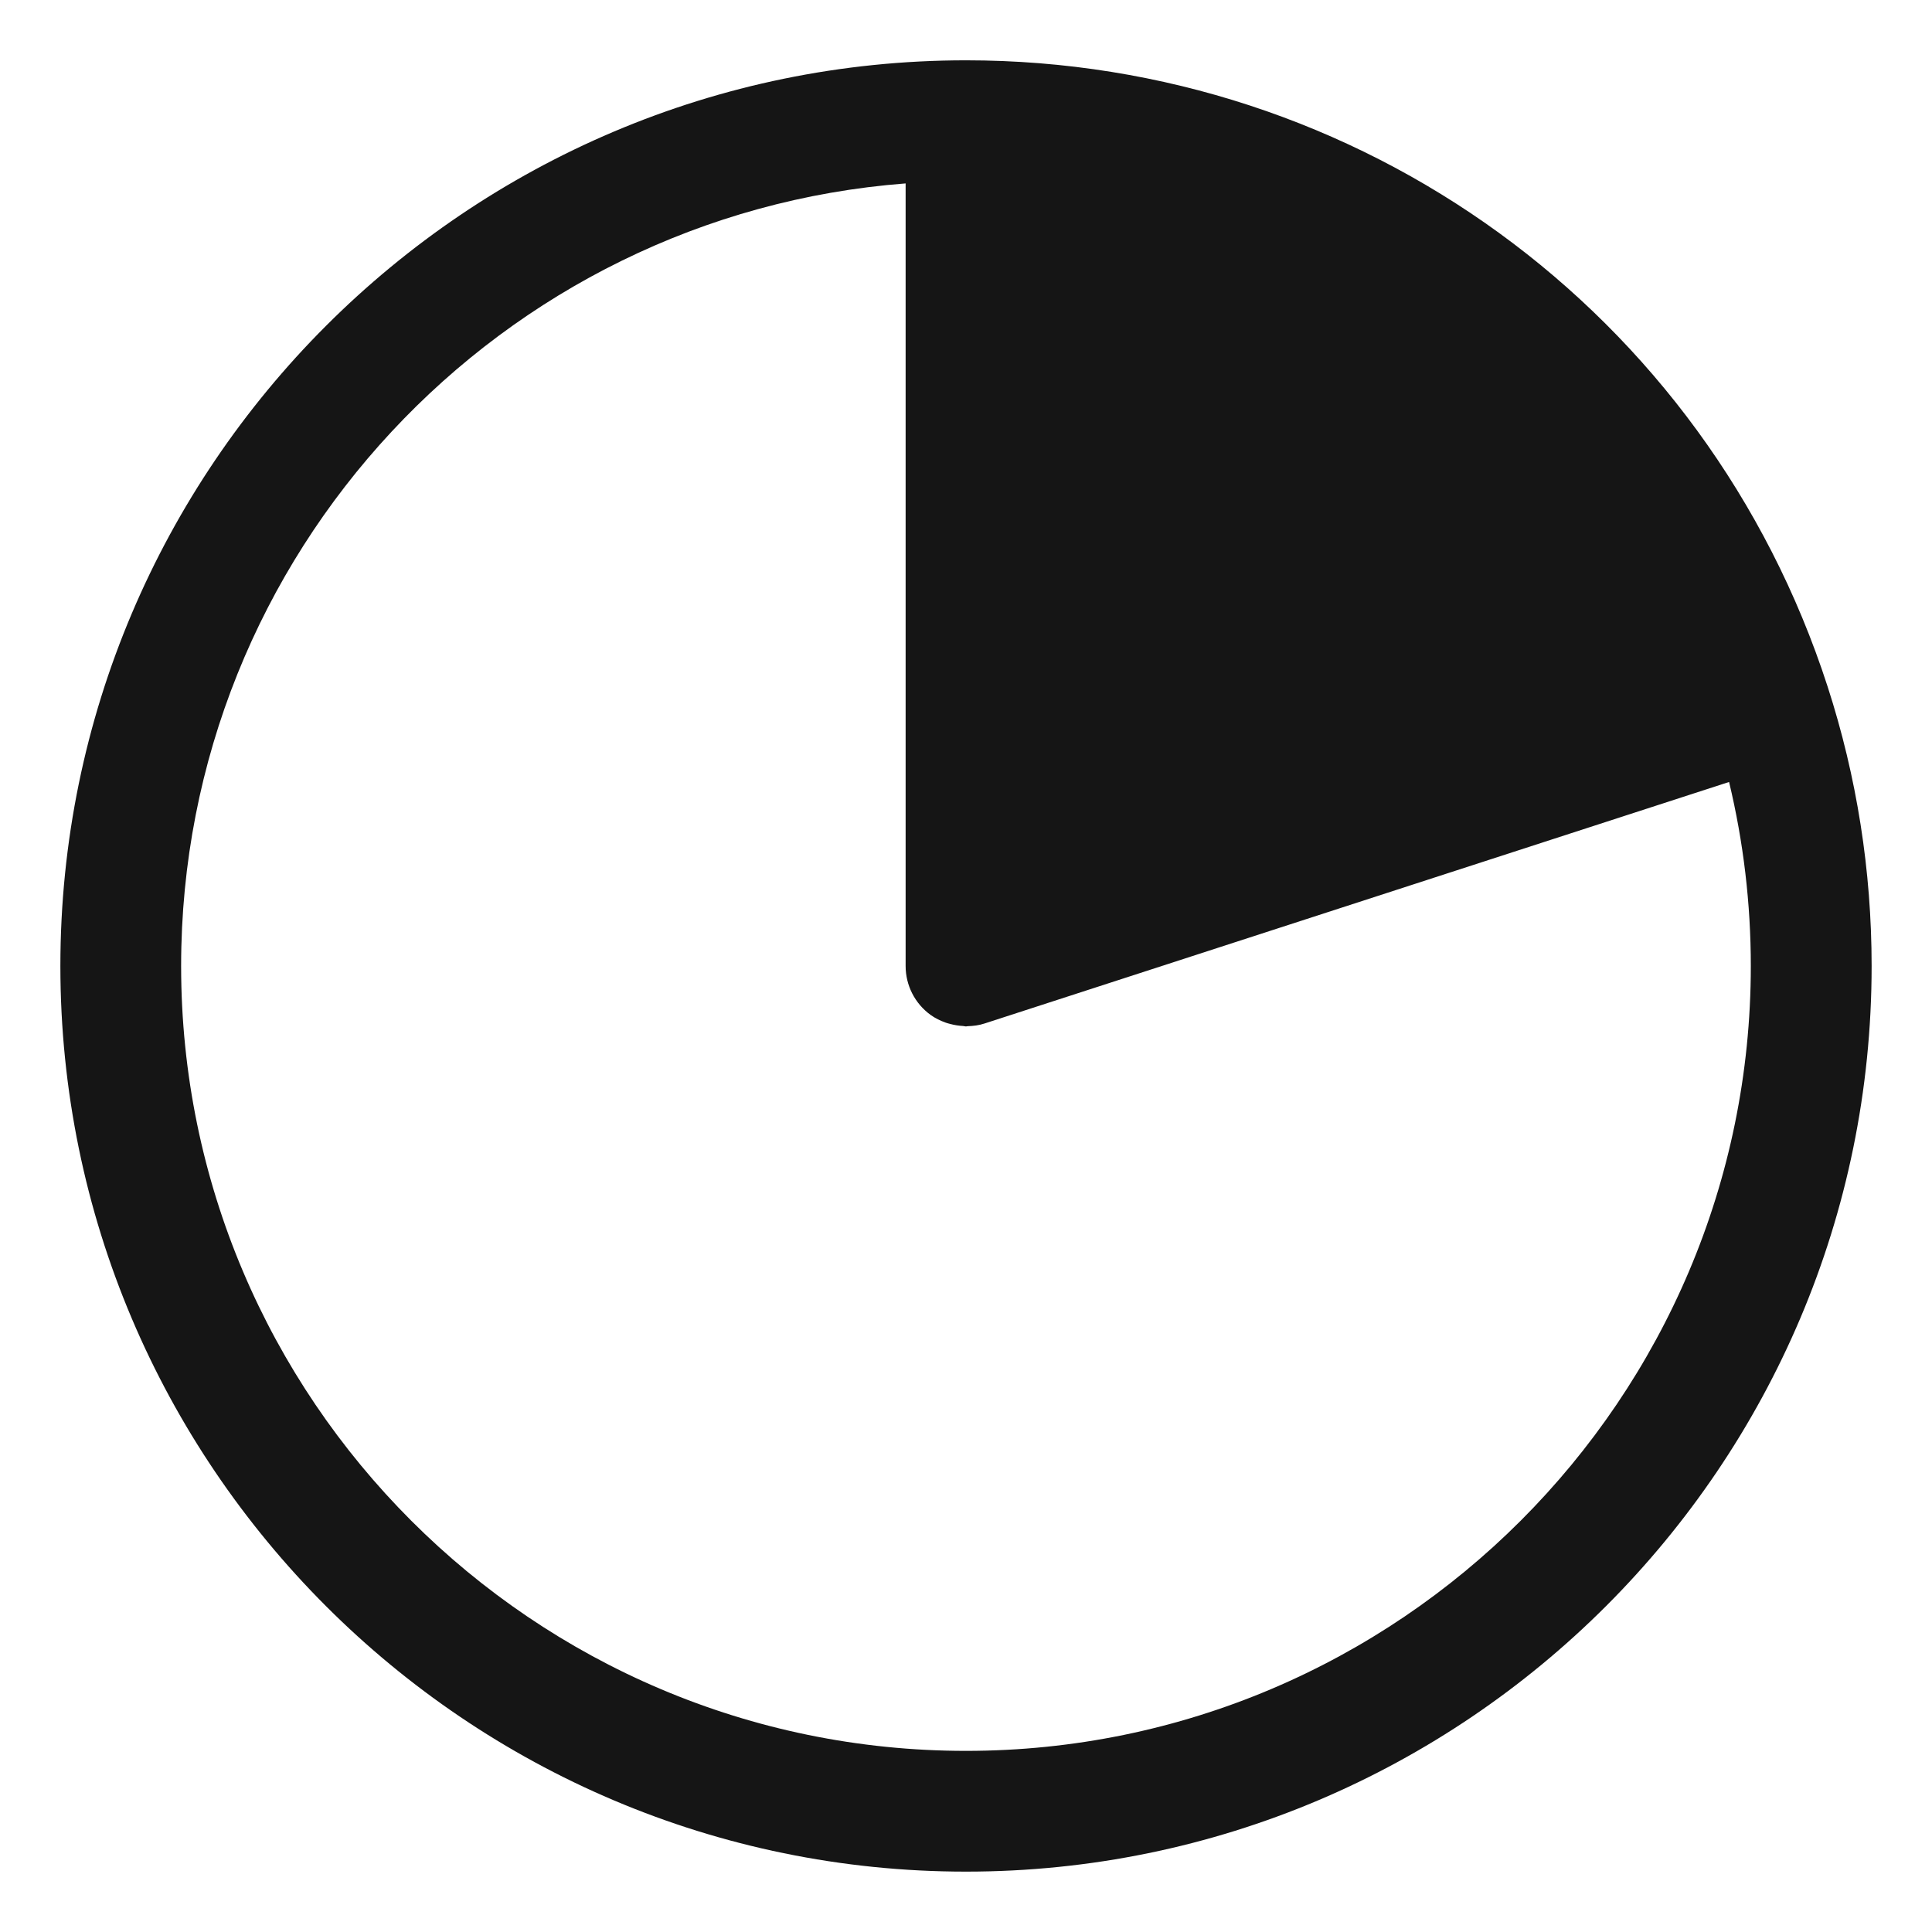 <?xml version="1.0" encoding="UTF-8"?><svg xmlns="http://www.w3.org/2000/svg" width="32" height="32" viewBox="0 0 32 32"><defs><style>.uuid-2d11831a-c180-49ce-9bef-68ee1d5a86d6{fill:none;}.uuid-41530117-4f0f-47d8-9bbe-d77d52cda337{fill:#151515;}</style></defs><g id="uuid-fc67b548-3b77-4994-82d7-5bdda36bc636"><rect class="uuid-2d11831a-c180-49ce-9bef-68ee1d5a86d6" width="32" height="32"/></g><g id="uuid-37305416-4d6c-4dad-a224-5f41dff4d82e"><path class="uuid-41530117-4f0f-47d8-9bbe-d77d52cda337" d="M30.271,11.372c-0-.001-.001-.002-.001-.003-2.009-6.203-7.744-10.37-14.27-10.37C7.729,1,1,7.729,1,16s6.729,15,15,15,15-6.729,15-15c0-1.576-.245-3.133-.729-4.628ZM16,29c-7.168,0-13-5.832-13-13,0-6.832,5.297-12.449,12-12.962v12.962c0,.32.153.621.412.809.078.057.165.098.254.13.024.009.049.014.073.021.07.019.142.03.215.034.015.001.03.007.045.007.009,0,.018-.004.027-.004.095-.003.189-.014.282-.045l12.331-4c.239.996.36,2.017.36,3.048,0,7.168-5.832,13-13,13Z"/></g></svg>